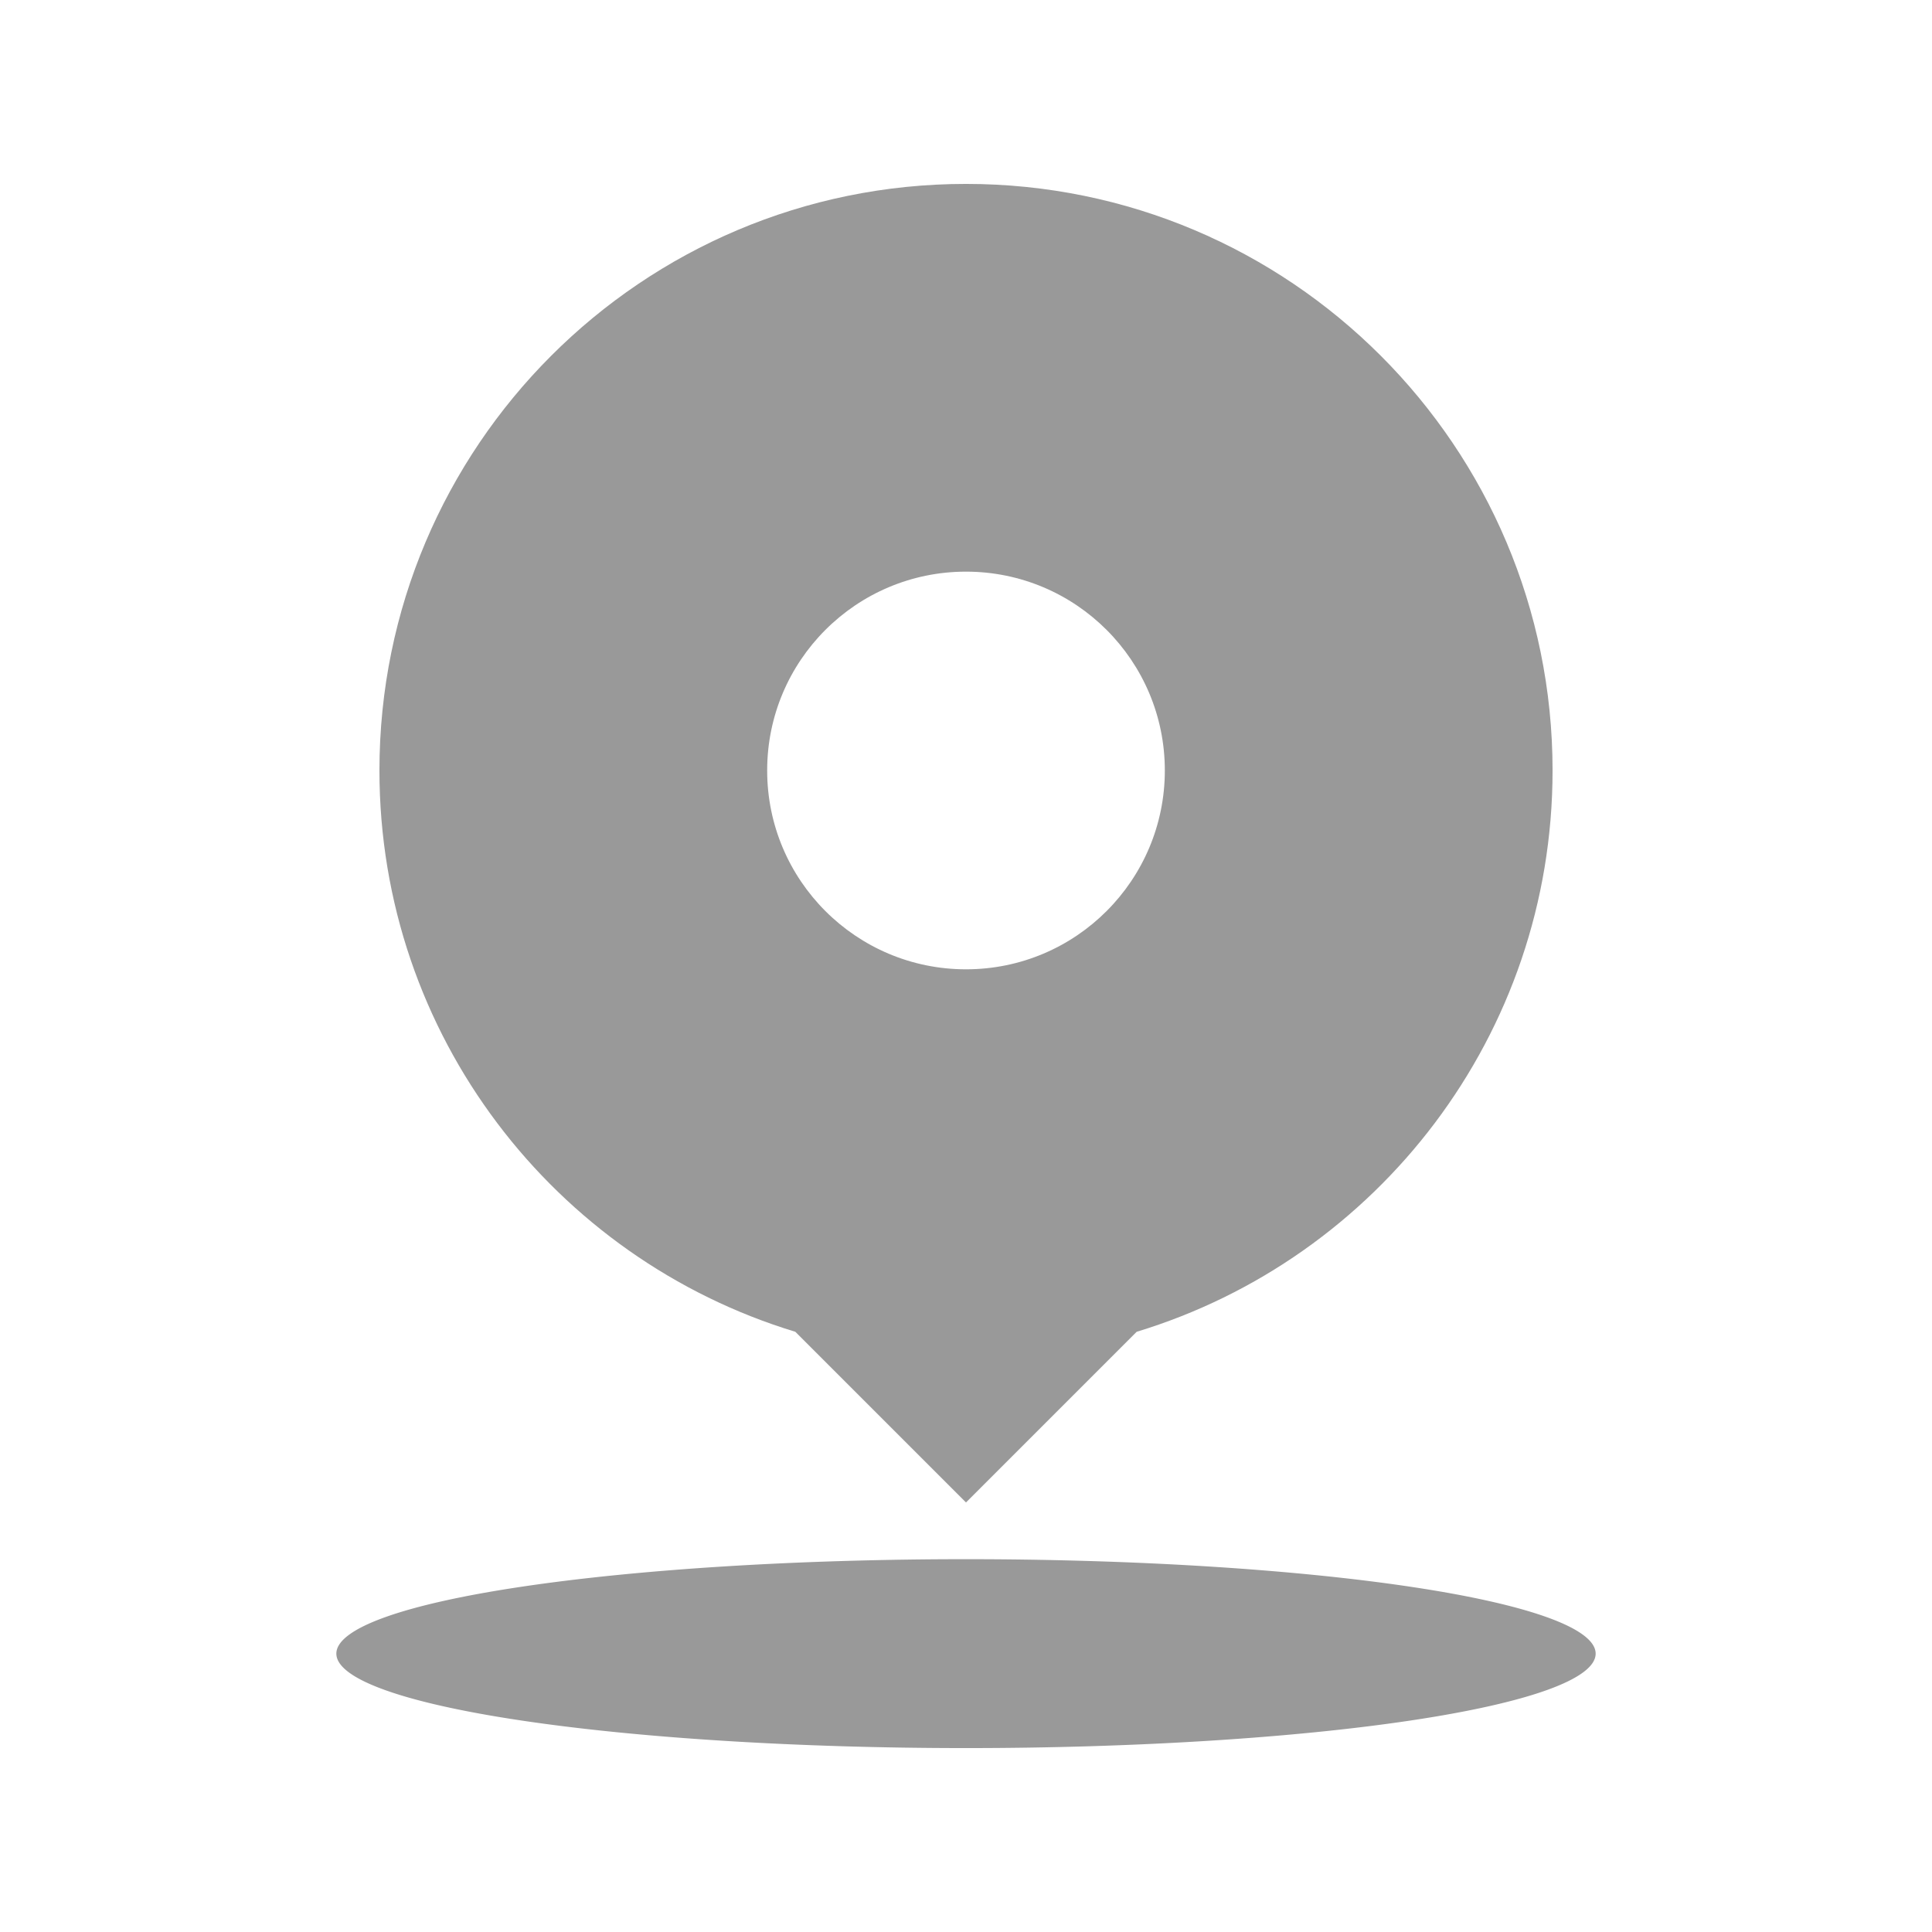 <?xml version="1.0" standalone="no"?><!DOCTYPE svg PUBLIC "-//W3C//DTD SVG 1.1//EN" "http://www.w3.org/Graphics/SVG/1.1/DTD/svg11.dtd"><svg t="1563435381980" class="icon" viewBox="0 0 1024 1024" version="1.1" xmlns="http://www.w3.org/2000/svg" p-id="6201" xmlns:xlink="http://www.w3.org/1999/xlink" width="200" height="200"><defs><style type="text/css"></style></defs><path d="M822.89 408.37c0-171.7-139.19-310.89-310.89-310.89S201.11 236.67 201.11 408.37c0 140.232 92.854 258.762 220.427 297.504L512 796.337l90.463-90.463C730.036 667.132 822.89 548.602 822.89 408.37zM512 302.984c58.203 0 105.386 47.183 105.386 105.386S570.203 513.756 512 513.756 406.614 466.573 406.614 408.37 453.797 302.984 512 302.984z" fill="#999999" p-id="6202"></path><path d="M178.276 876.462a333.724 50.059 0 1 0 667.448 0 333.724 50.059 0 1 0-667.448 0Z" fill="#999999" p-id="6203"></path></svg>
